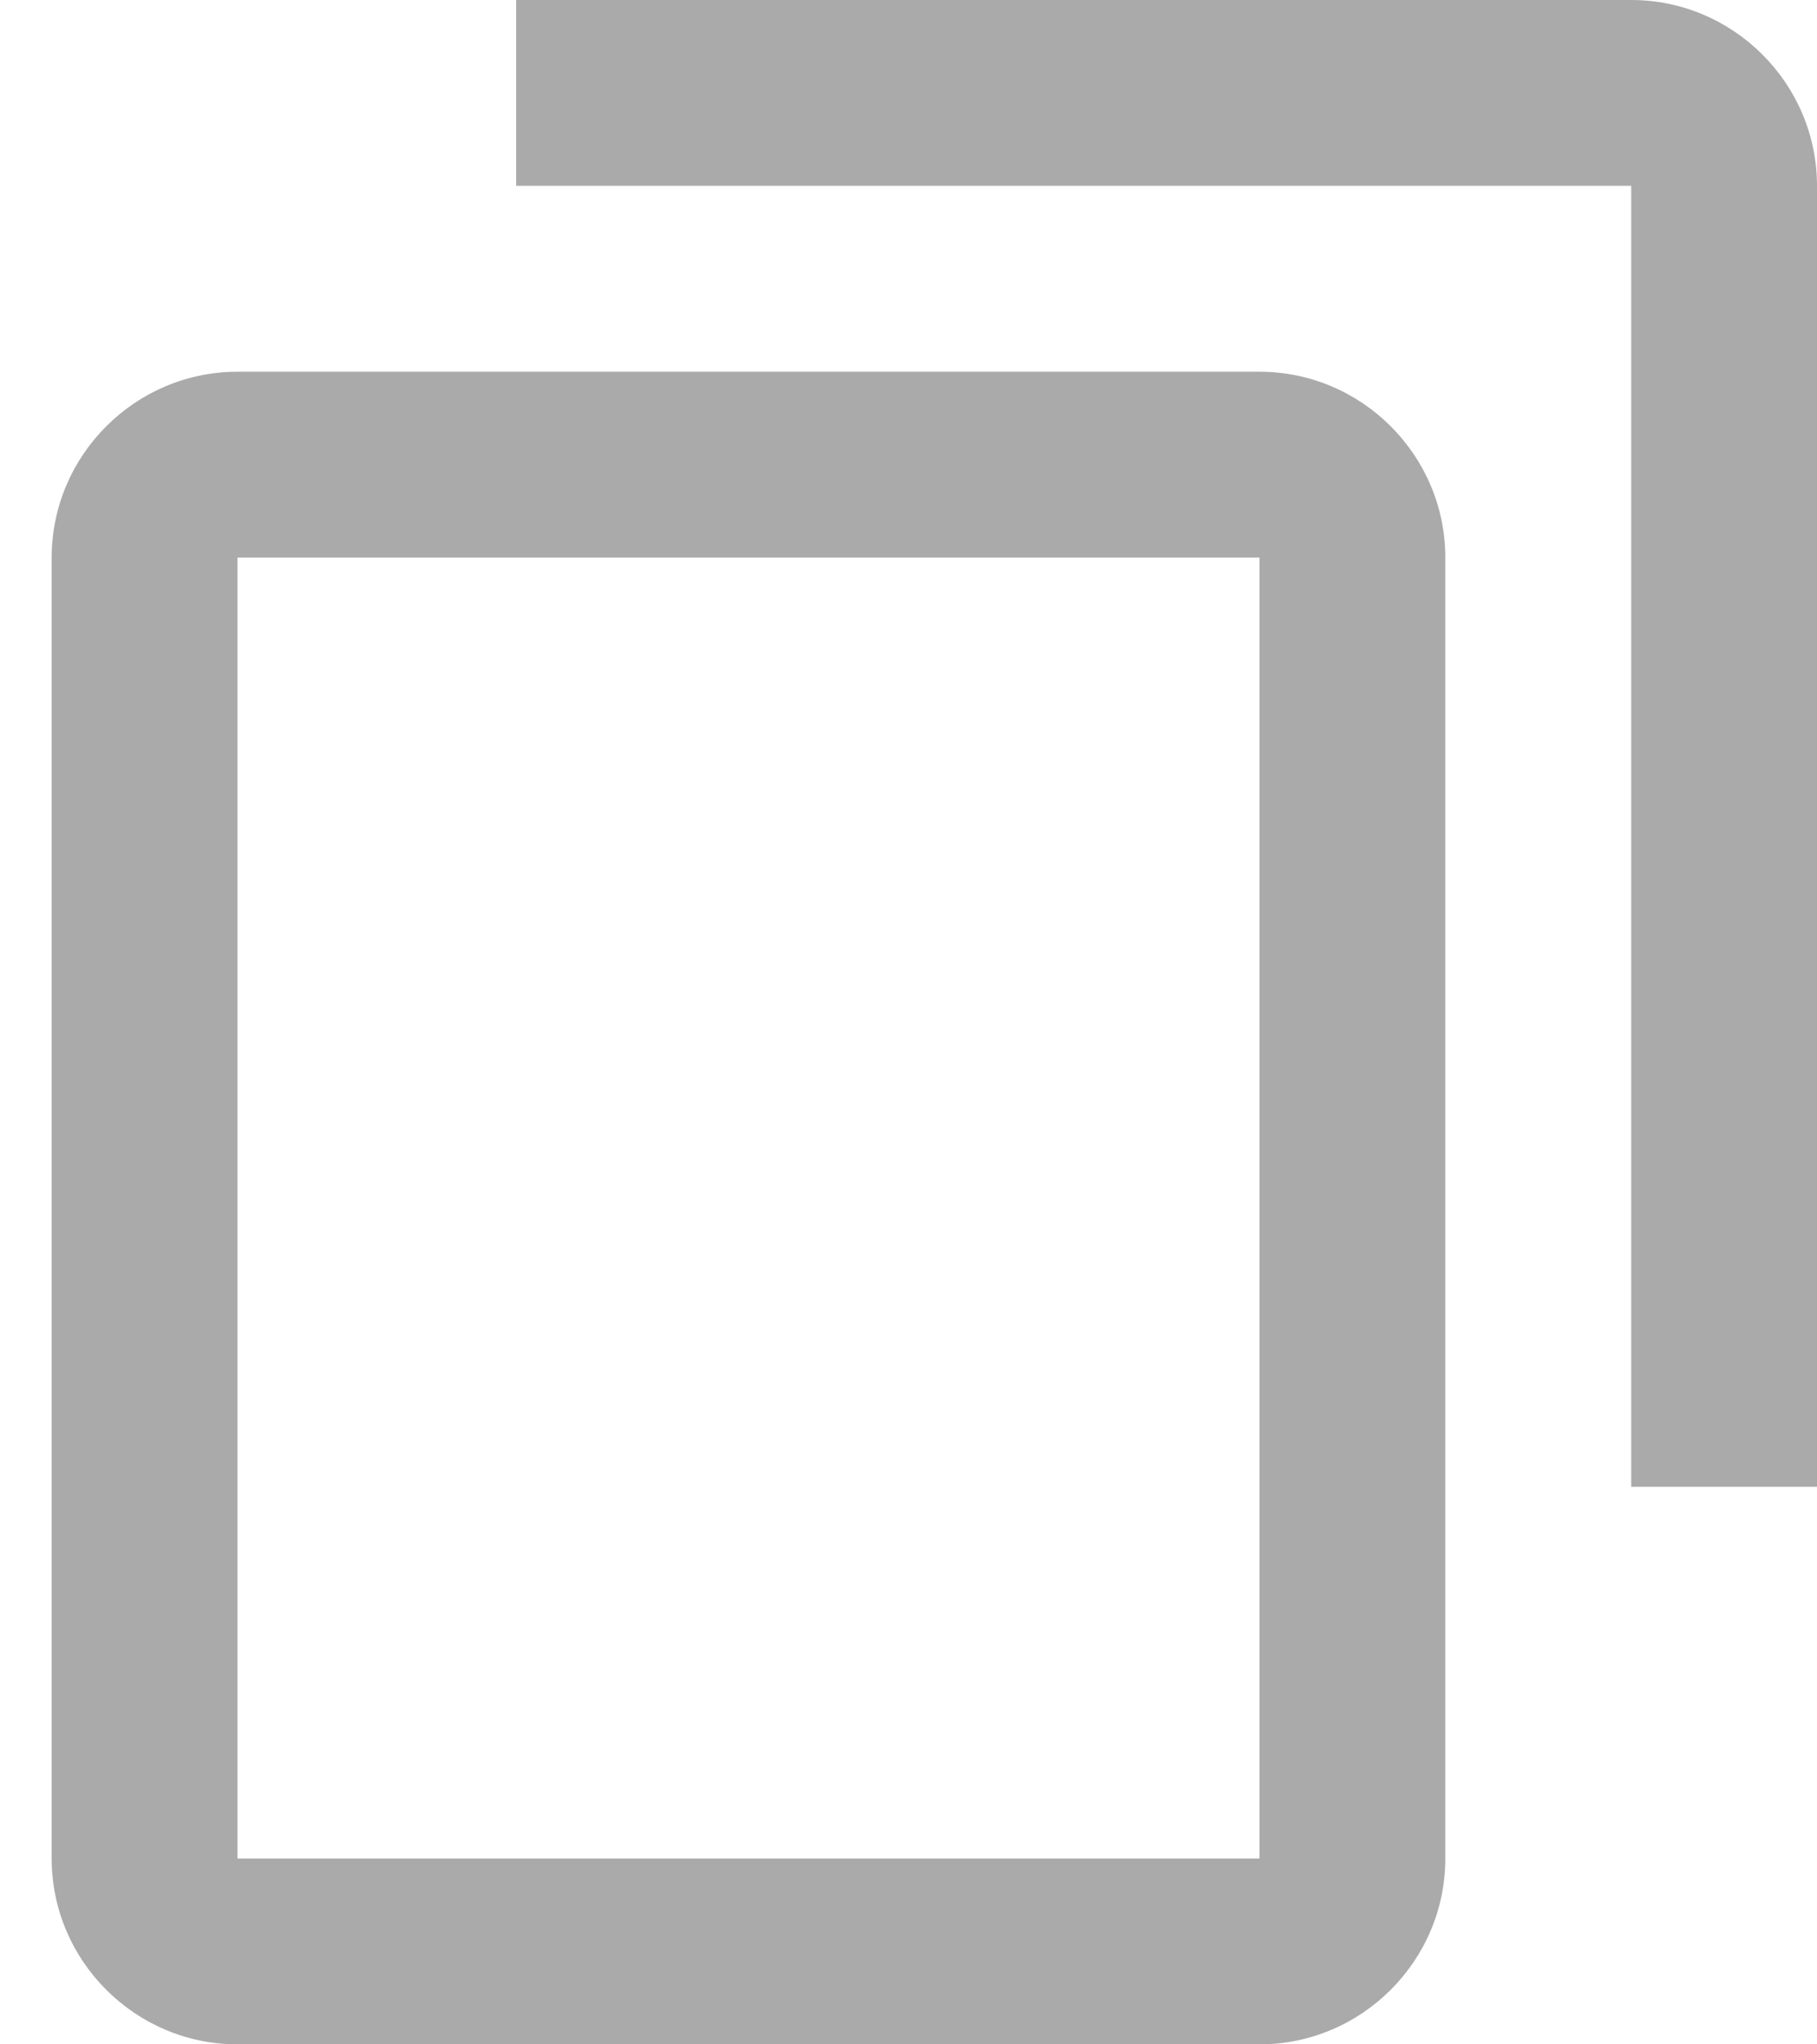 <svg width="16" height="18" viewBox="0 0 16 18" fill="none" xmlns="http://www.w3.org/2000/svg">
<path d="M4.545 0H14.364C15.264 0 16 0.736 16 1.636V13.091H14.364V1.636H4.545V0ZM2.091 3.273H11.091C11.991 3.273 12.727 4.009 12.727 4.909V16.364C12.727 17.264 11.991 18 11.091 18H2.091C1.191 18 0.455 17.264 0.455 16.364V4.909C0.455 4.009 1.191 3.273 2.091 3.273ZM2.091 16.364H11.091V4.909H2.091V16.364Z" fill="#AAAAAA"/>
</svg>
